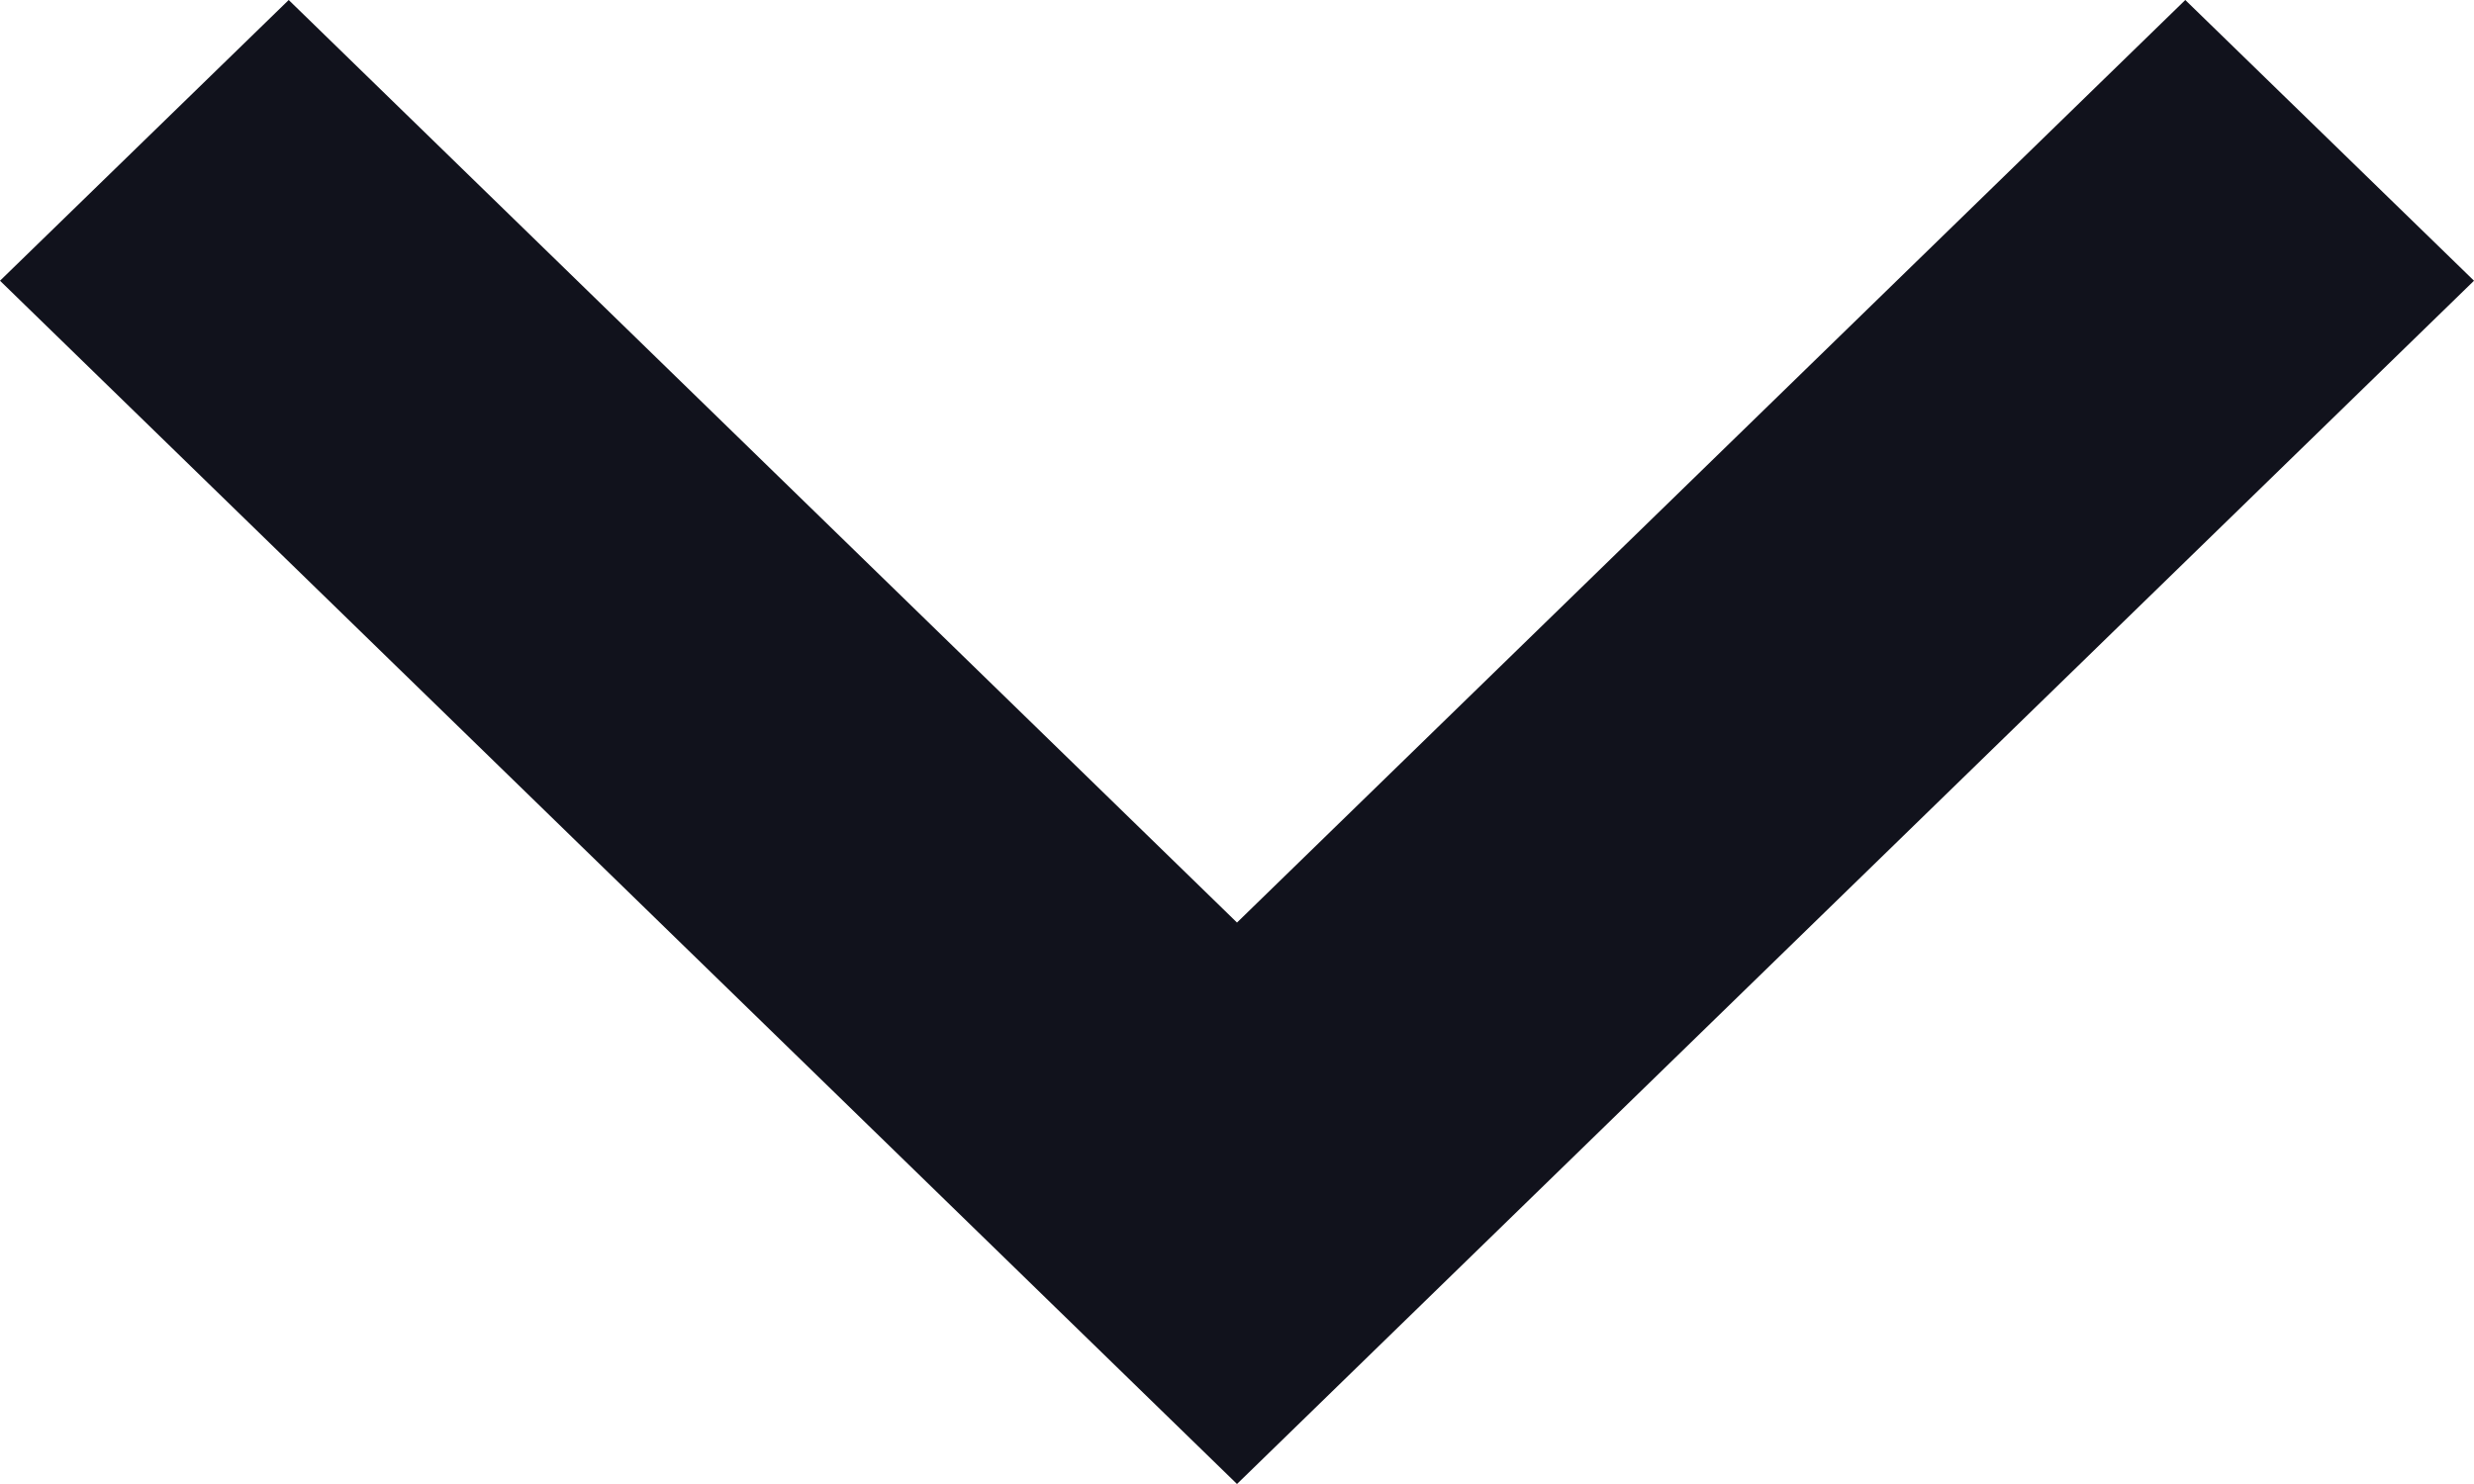 <svg width="10" height="6" viewBox="0 0 10 6" fill="none" xmlns="http://www.w3.org/2000/svg">
<path id="chevron-down" fill-rule="evenodd" clip-rule="evenodd" d="M1.167 0L0 1.135L5 6L10 1.135L8.833 0L5 3.73L1.167 0Z" fill="#11121C"/>
</svg>
